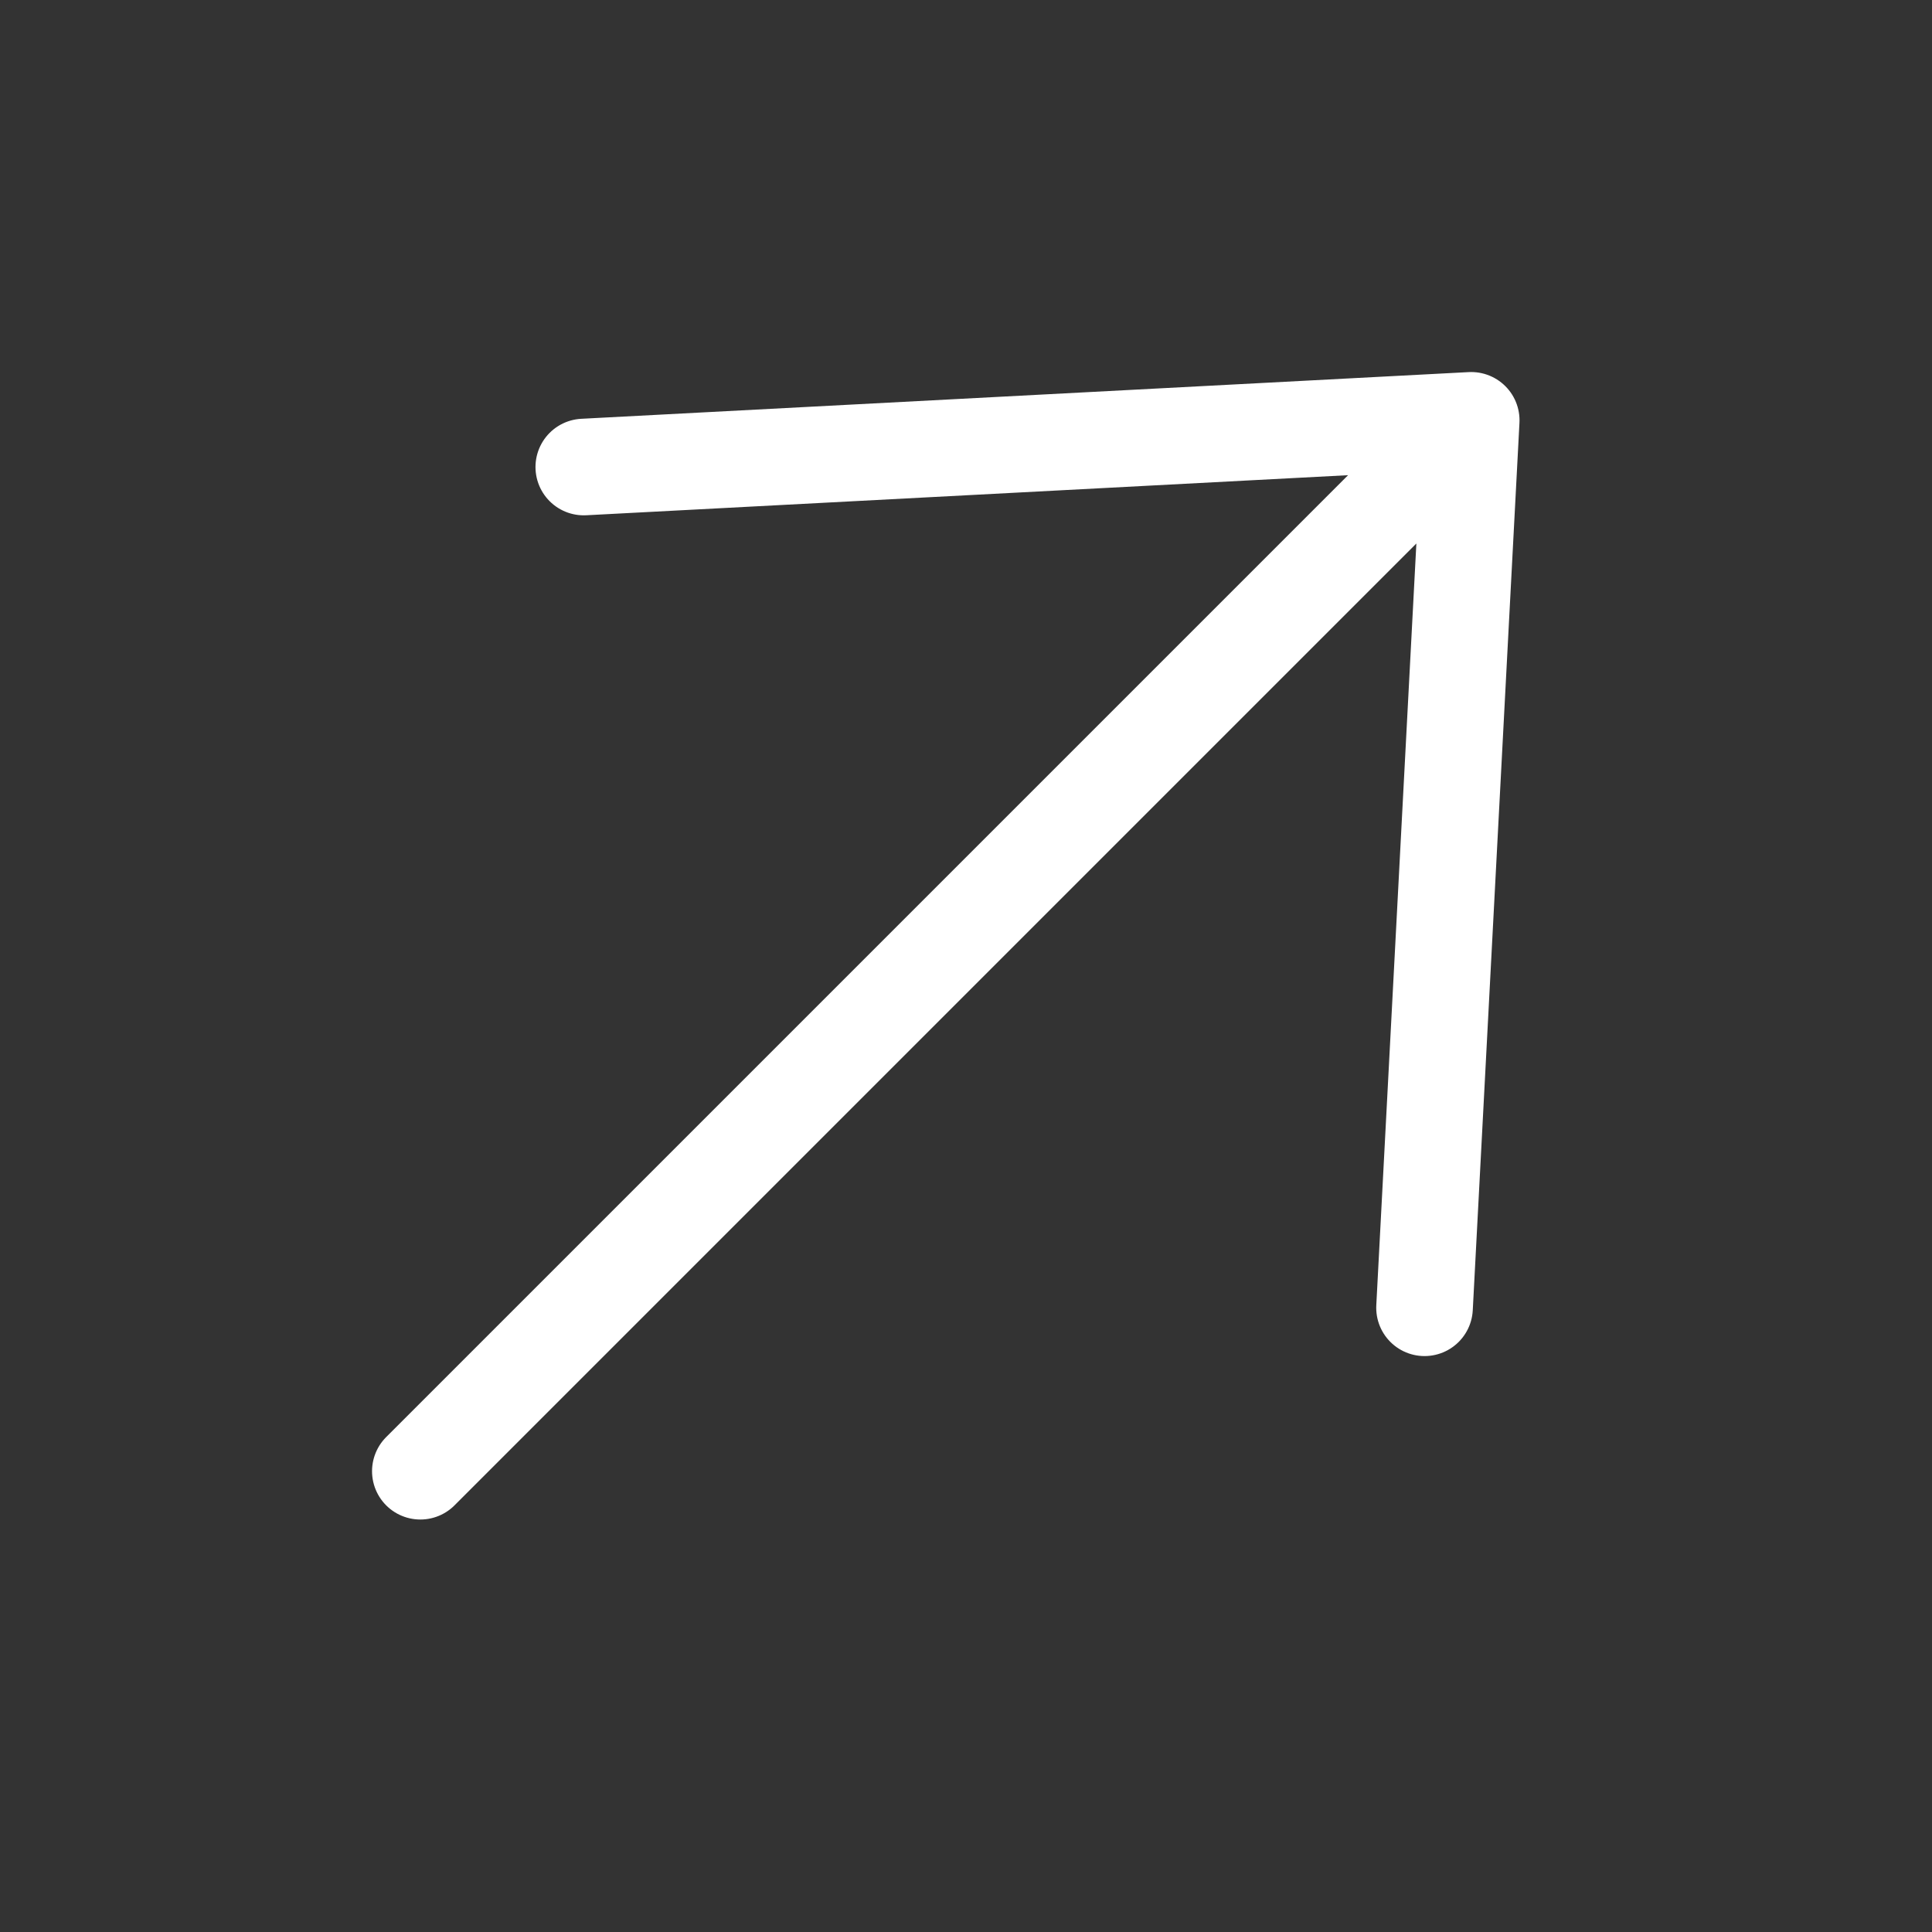 <svg width="30" height="30" viewBox="0 0 30 30" fill="none" xmlns="http://www.w3.org/2000/svg">
<rect x="0" y="0" width="30" height="30" fill="#333333" stroke="none"/>
<path d="M6.527 22.845L22.845 6.527M22.845 6.527L9.065 7.252M22.845 6.527L22.12 20.307" stroke="white" stroke-width="1.5" stroke-linecap="round" stroke-linejoin="round"/>
</svg>
